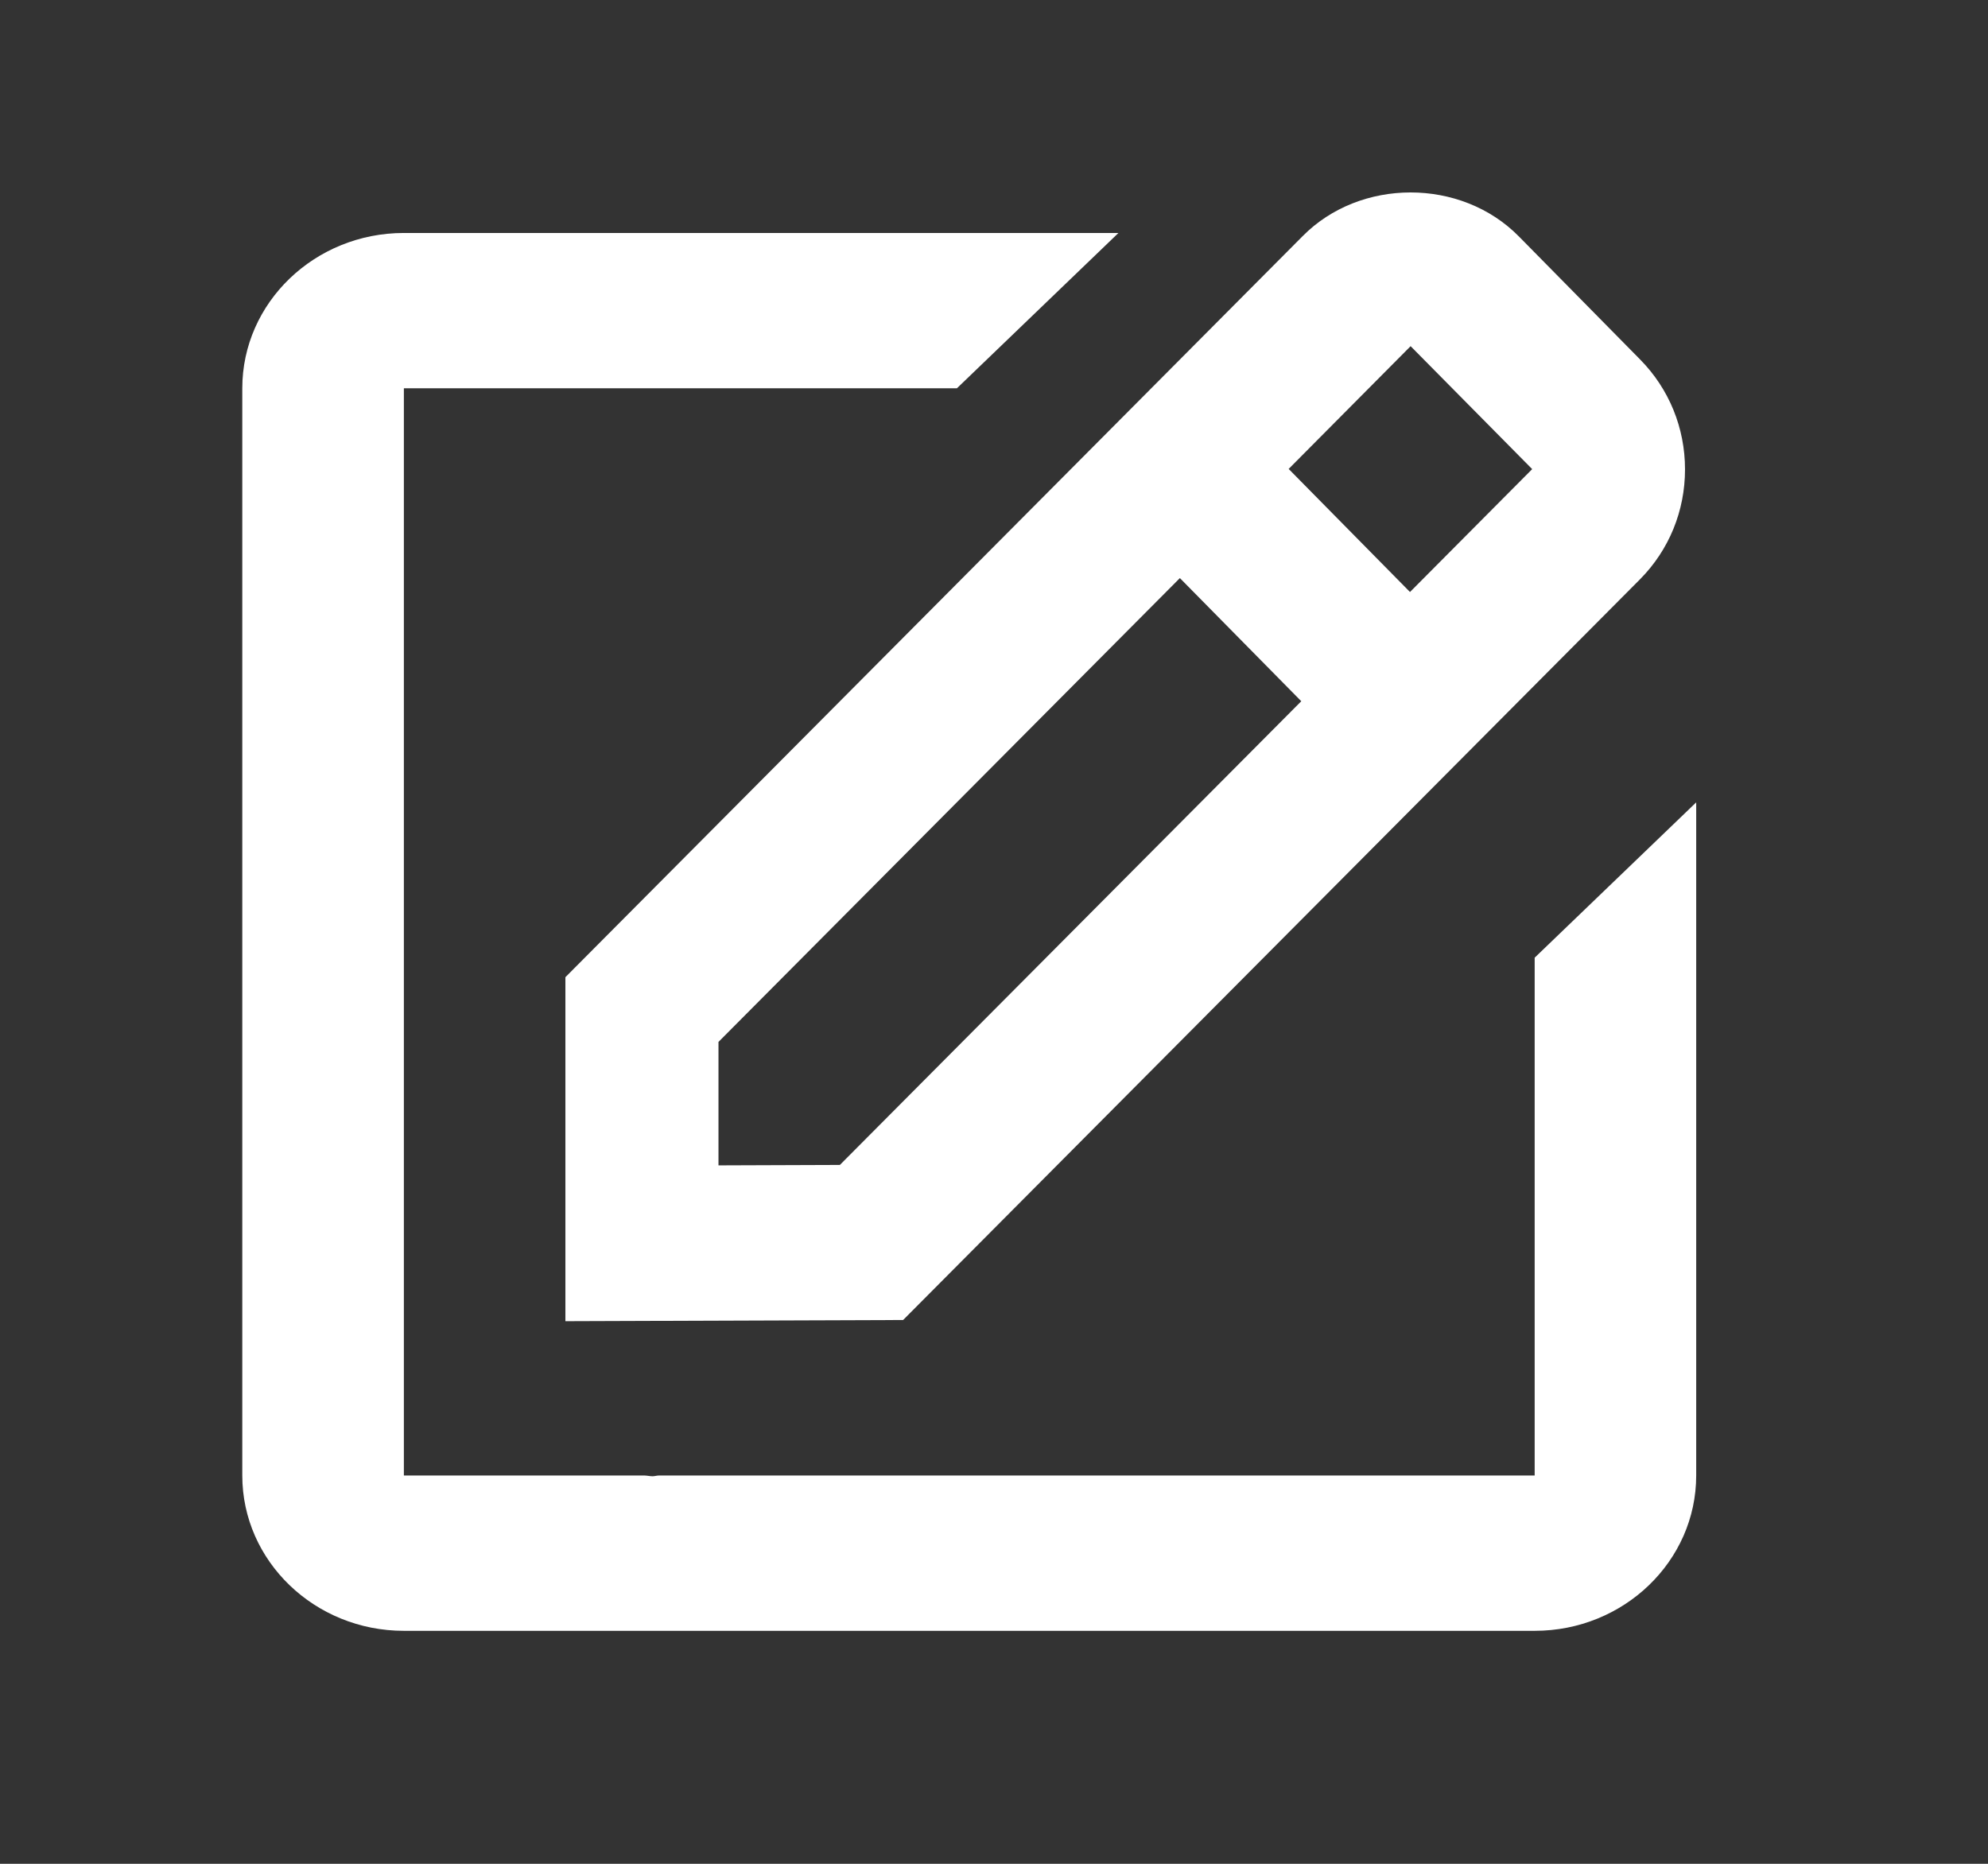 <svg width="32" height="30" viewBox="0 0 32 30" fill="none" xmlns="http://www.w3.org/2000/svg">
<rect x="0" y="0" width="32" height="30" fill="#333333" stroke="none"/>
<path d="M9.101 21.266L14.537 21.247L26.401 9.322C26.867 8.85 27.123 8.223 27.123 7.555C27.123 6.888 26.867 6.26 26.401 5.787L24.448 3.805C23.517 2.86 21.892 2.865 20.968 3.801L9.101 15.729V21.266V21.266ZM22.706 5.572L24.663 7.551L22.696 9.529L20.743 7.548L22.706 5.572ZM11.565 16.771L18.992 9.305L20.946 11.287L13.519 18.751L11.565 18.758V16.771Z" fill="white"/>
<path d="M6.501 26.25H24.703C26.137 26.25 27.303 25.129 27.303 23.75V12.915L24.703 15.415V23.75H10.607C10.573 23.75 10.538 23.762 10.504 23.762C10.461 23.762 10.418 23.751 10.374 23.75H6.501V6.25H15.403L18.003 3.75H6.501C5.067 3.75 3.9 4.871 3.9 6.25V23.75C3.9 25.129 5.067 26.25 6.501 26.25Z" fill="white"/>
</svg>
